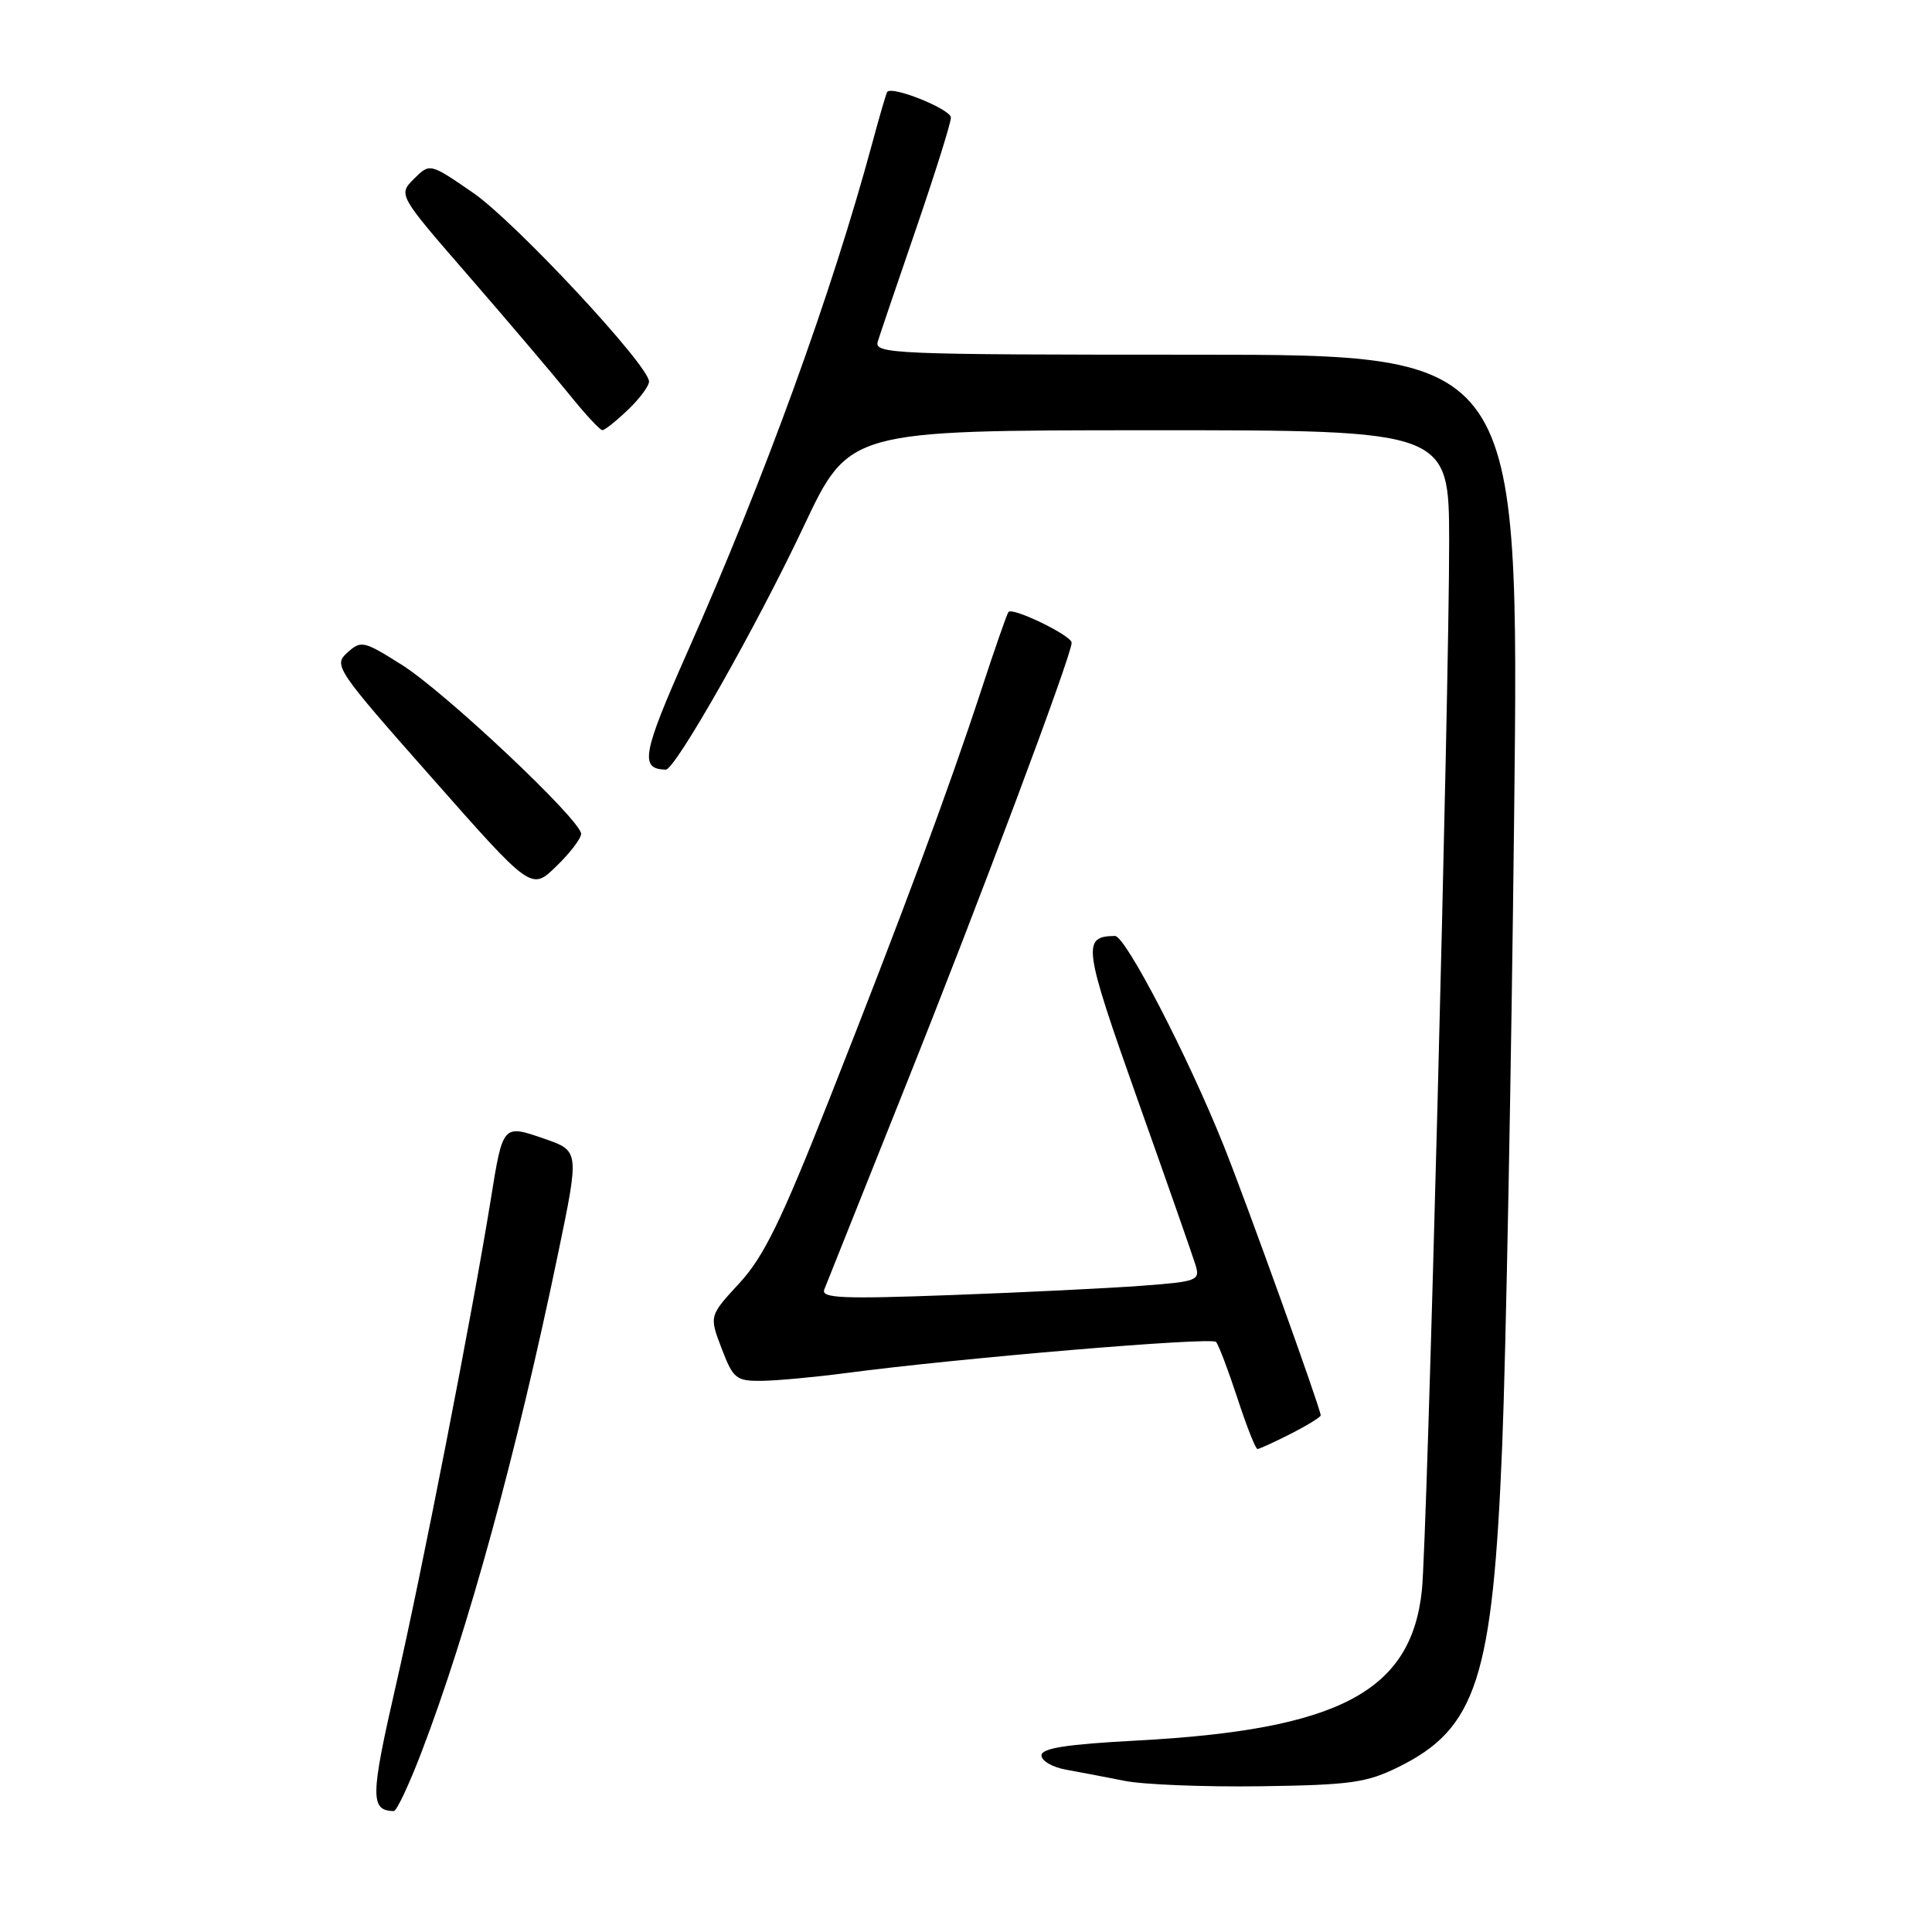 <?xml version="1.0" encoding="UTF-8" standalone="no"?>
<!DOCTYPE svg PUBLIC "-//W3C//DTD SVG 1.1//EN" "http://www.w3.org/Graphics/SVG/1.1/DTD/svg11.dtd" >
<svg xmlns="http://www.w3.org/2000/svg" xmlns:xlink="http://www.w3.org/1999/xlink" version="1.1" viewBox="0 0 256 256">
 <g >
 <path fill="currentColor"
d=" M 55.82 232.25 C 61.99 216.17 68.48 192.47 73.97 166.00 C 76.77 152.50 76.77 152.50 72.13 150.89 C 66.60 148.98 66.64 148.93 65.02 159.00 C 62.62 173.90 55.87 208.46 52.47 223.26 C 49.07 238.08 49.04 239.91 52.18 239.98 C 52.55 239.99 54.19 236.51 55.82 232.25 Z  M 185.28 234.15 C 195.66 229.04 197.80 222.39 199.05 191.50 C 199.54 179.40 200.25 141.94 200.63 108.25 C 201.32 47.00 201.32 47.00 158.54 47.00 C 118.26 47.00 115.80 46.90 116.31 45.25 C 116.61 44.29 118.91 37.50 121.43 30.18 C 123.94 22.85 126.00 16.28 126.00 15.58 C 126.00 14.48 118.21 11.33 117.56 12.18 C 117.43 12.36 116.53 15.42 115.57 19.00 C 110.18 38.95 101.33 63.31 91.08 86.41 C 85.09 99.92 84.73 101.91 88.22 101.98 C 89.47 102.01 100.24 83.01 106.50 69.74 C 112.50 57.02 112.50 57.02 152.25 57.01 C 192.00 57.00 192.00 57.00 192.02 71.75 C 192.04 91.18 189.11 204.02 188.41 210.70 C 187.01 224.14 177.42 229.20 150.66 230.63 C 141.27 231.13 138.00 231.64 138.00 232.61 C 138.00 233.32 139.46 234.17 141.25 234.49 C 143.04 234.81 146.53 235.48 149.00 235.97 C 151.47 236.47 159.57 236.79 167.00 236.69 C 178.93 236.52 181.06 236.23 185.28 234.15 Z  M 171.04 189.98 C 173.22 188.87 175.00 187.77 175.00 187.54 C 175.00 186.68 165.13 159.25 162.13 151.76 C 157.38 139.91 149.13 124.00 147.74 124.02 C 143.35 124.07 143.53 125.38 150.72 145.66 C 154.60 156.57 158.06 166.46 158.42 167.64 C 159.03 169.67 158.66 169.82 151.28 170.37 C 147.00 170.69 135.67 171.25 126.10 171.60 C 111.57 172.14 108.78 172.02 109.22 170.87 C 109.52 170.12 114.25 158.25 119.75 144.50 C 129.65 119.77 142.00 86.82 142.00 85.16 C 142.00 84.22 134.20 80.43 133.63 81.09 C 133.43 81.32 131.80 86.00 130.00 91.50 C 125.66 104.74 119.58 121.12 109.91 145.60 C 103.51 161.80 101.20 166.53 97.97 170.03 C 93.97 174.36 93.97 174.36 95.62 178.68 C 97.15 182.68 97.54 183.00 100.89 182.97 C 102.87 182.95 107.88 182.49 112.00 181.95 C 127.09 179.95 160.52 177.14 161.13 177.81 C 161.47 178.19 162.74 181.54 163.96 185.25 C 165.17 188.96 166.37 192.00 166.62 192.00 C 166.87 192.00 168.86 191.09 171.04 189.98 Z  M 77.00 110.49 C 77.00 108.68 58.99 91.71 53.22 88.08 C 48.17 84.90 47.85 84.83 46.02 86.48 C 44.17 88.16 44.49 88.65 57.26 103.10 C 70.41 118.00 70.41 118.00 73.70 114.80 C 75.52 113.05 77.00 111.10 77.00 110.49 Z  M 83.20 54.31 C 84.74 52.84 86.00 51.15 86.00 50.56 C 85.99 48.42 68.25 29.38 62.69 25.55 C 56.96 21.60 56.96 21.60 54.85 23.70 C 52.75 25.81 52.75 25.81 62.17 36.65 C 67.35 42.62 73.31 49.64 75.42 52.25 C 77.52 54.86 79.50 57.00 79.82 57.00 C 80.13 57.00 81.65 55.79 83.20 54.31 Z "/>
</g>
</svg>